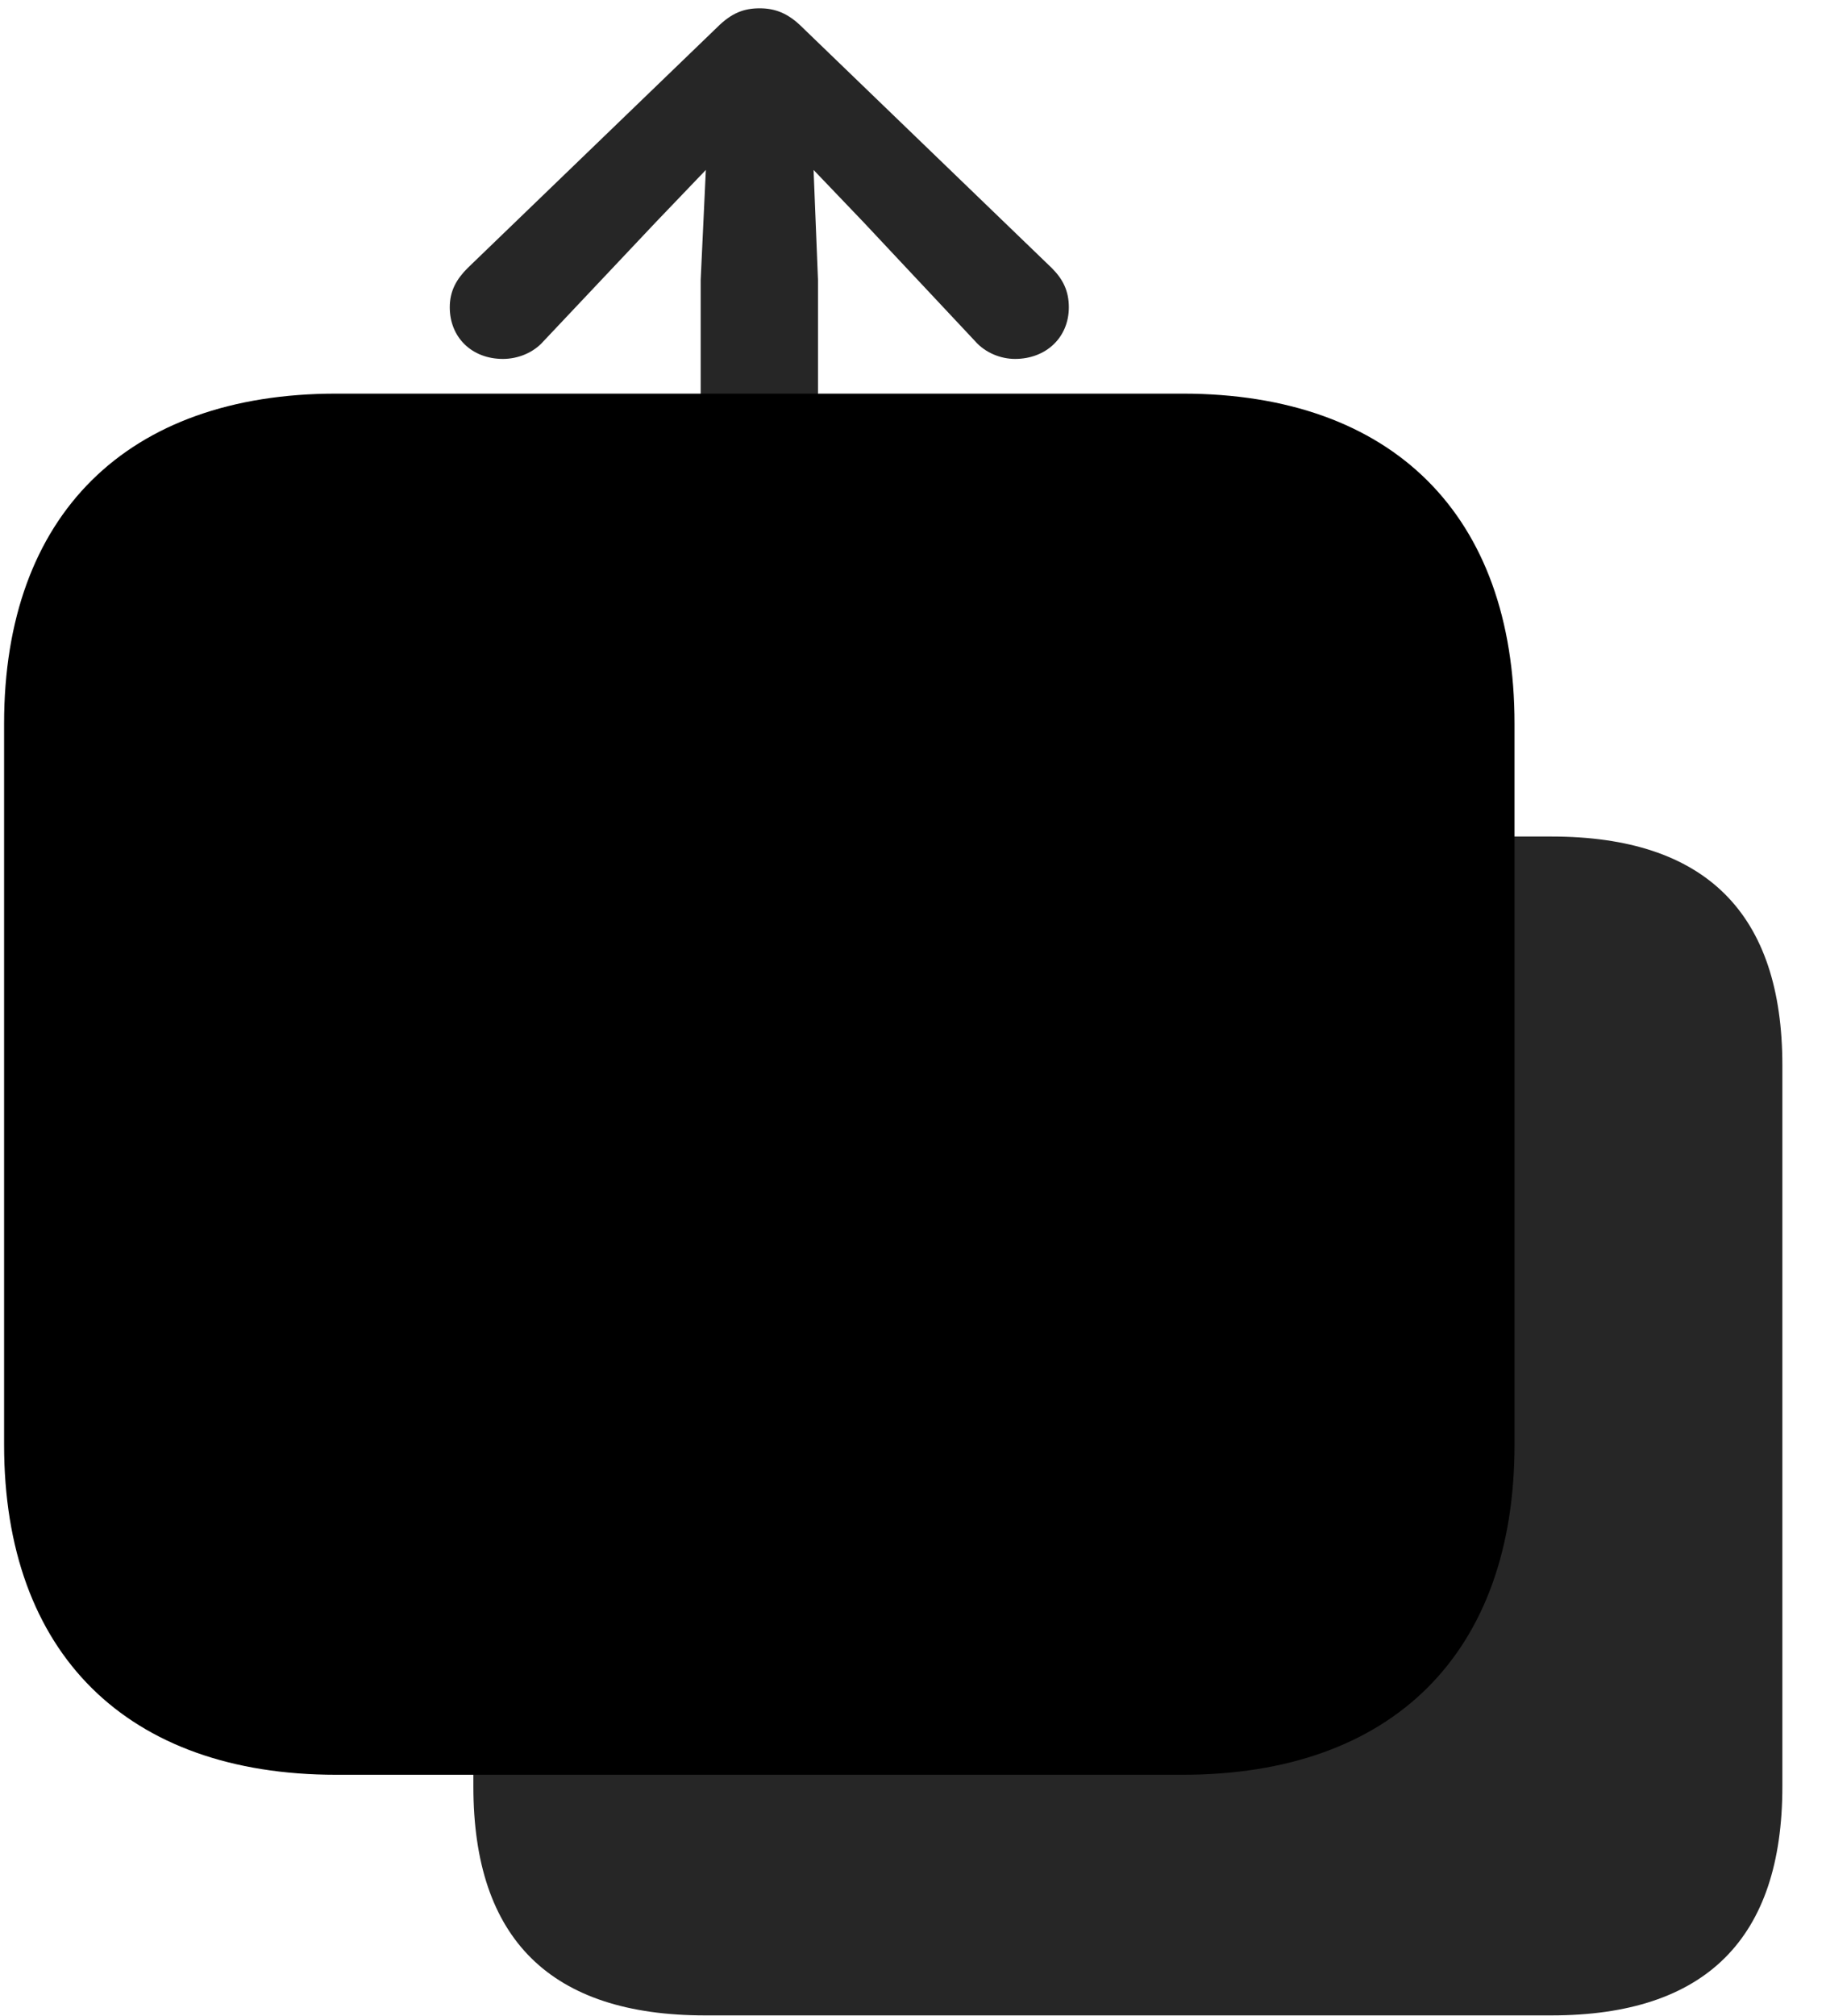 <svg width="29" height="32" viewBox="0 0 29 32" fill="currentColor" xmlns="http://www.w3.org/2000/svg">
<g clip-path="url(#clip0_2207_32894)">
<path d="M11.198 31.995H24.639C27.089 31.995 28.307 30.776 28.307 28.362V16.913C28.307 14.499 27.089 13.28 24.639 13.28H11.198C8.749 13.28 7.518 14.487 7.518 16.913V28.362C7.518 30.788 8.749 31.995 11.198 31.995Z" fill="currentColor" fill-opacity="0.85"/>
<path d="M5.339 28.175H18.78C22.12 28.175 24.053 26.241 24.053 22.936V11.487C24.053 8.183 22.12 6.249 18.78 6.249H5.339C2.022 6.249 0.065 8.171 0.065 11.487V22.936C0.065 26.253 2.022 28.175 5.339 28.175Z" fill="currentColor"/>
<path d="M5.339 26.569H18.78C21.241 26.569 22.46 25.351 22.46 22.936V11.487C22.46 9.073 21.241 7.854 18.78 7.854H13.225V16.515C13.225 17.136 12.698 17.663 12.065 17.663C11.432 17.663 10.893 17.136 10.893 16.515V7.854H5.339C2.901 7.854 1.659 9.062 1.659 11.487V22.936C1.659 25.362 2.901 26.569 5.339 26.569Z" fill="currentColor" fill-opacity="0.85"/>
<path d="M12.065 8.769C12.569 8.769 12.991 8.358 12.991 7.866V4.444L12.921 2.698L13.717 3.53L15.487 5.417C15.651 5.604 15.897 5.698 16.12 5.698C16.612 5.698 16.975 5.358 16.975 4.878C16.975 4.62 16.882 4.433 16.706 4.257L12.745 0.437C12.511 0.202 12.3 0.132 12.065 0.132C11.819 0.132 11.62 0.202 11.386 0.437L7.425 4.257C7.249 4.433 7.143 4.62 7.143 4.878C7.143 5.358 7.495 5.698 7.987 5.698C8.221 5.698 8.468 5.604 8.632 5.417L10.413 3.53L11.21 2.698L11.128 4.444V7.866C11.128 8.358 11.561 8.769 12.065 8.769Z" fill="currentColor" fill-opacity="0.85"/>
</g>
<defs>
<clipPath id="clip0_2207_32894">
<rect width="28.242" height="31.863" fill="currentColor" transform="translate(0.065 0.132)"/>
</clipPath>
</defs>
</svg>
